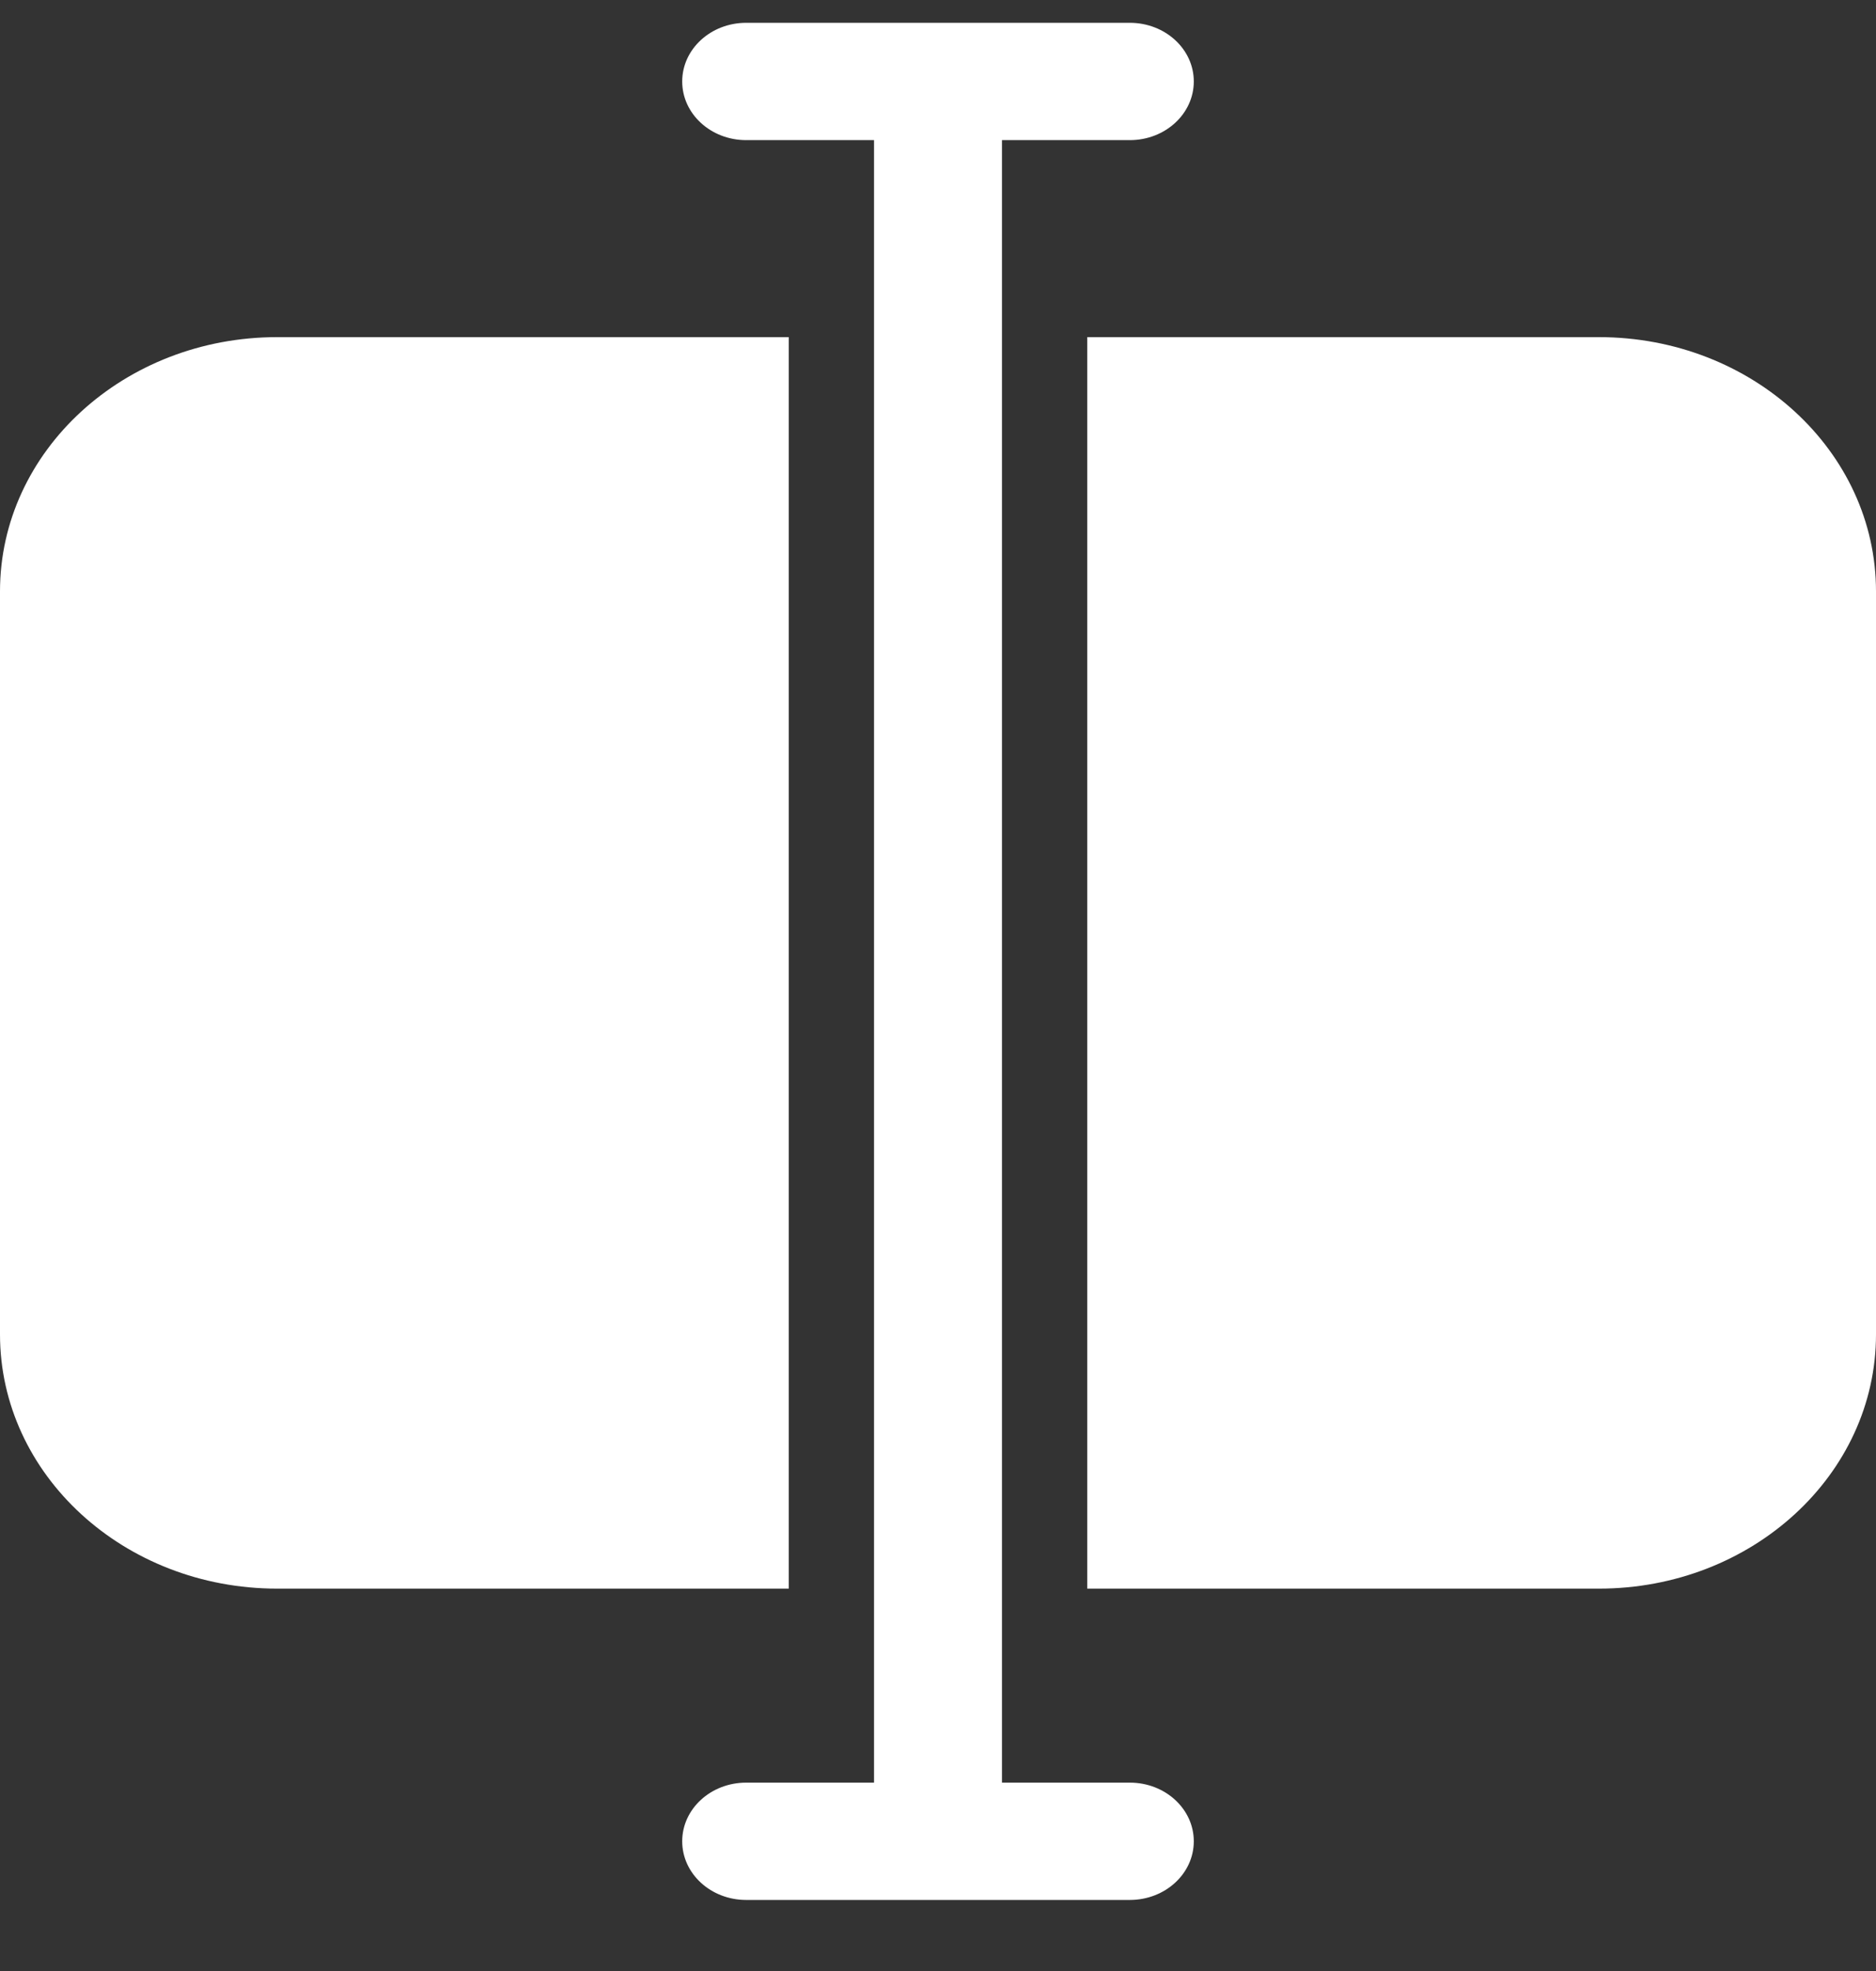 <svg width="20" height="21" viewBox="0 0 20 21" fill="none" xmlns="http://www.w3.org/2000/svg">
<rect x="0" y="0" width="20" height="21" fill="#333333" stroke="none"/>
<path d="M7.955 0.243C7.578 0.243 7.273 0.523 7.273 0.868C7.273 1.213 7.578 1.493 7.955 1.493H9.318V18.993H7.955C7.578 18.993 7.273 19.273 7.273 19.618C7.273 19.963 7.578 20.243 7.955 20.243H12.045C12.422 20.243 12.727 19.963 12.727 19.618C12.727 19.273 12.422 18.993 12.045 18.993H10.682V1.493H12.045C12.422 1.493 12.727 1.213 12.727 0.868C12.727 0.523 12.422 0.243 12.045 0.243H7.955Z" fill="white"/>
<path d="M2.955 3.592H8.409V16.926H2.955C1.323 16.926 0 15.713 0 14.217V6.301C0 4.805 1.323 3.592 2.955 3.592Z" fill="white"/>
<path d="M17.046 16.926H11.591V3.592H17.046C18.677 3.592 20 4.805 20 6.301V14.217C20 15.713 18.677 16.926 17.046 16.926Z" fill="white"/>
</svg>
